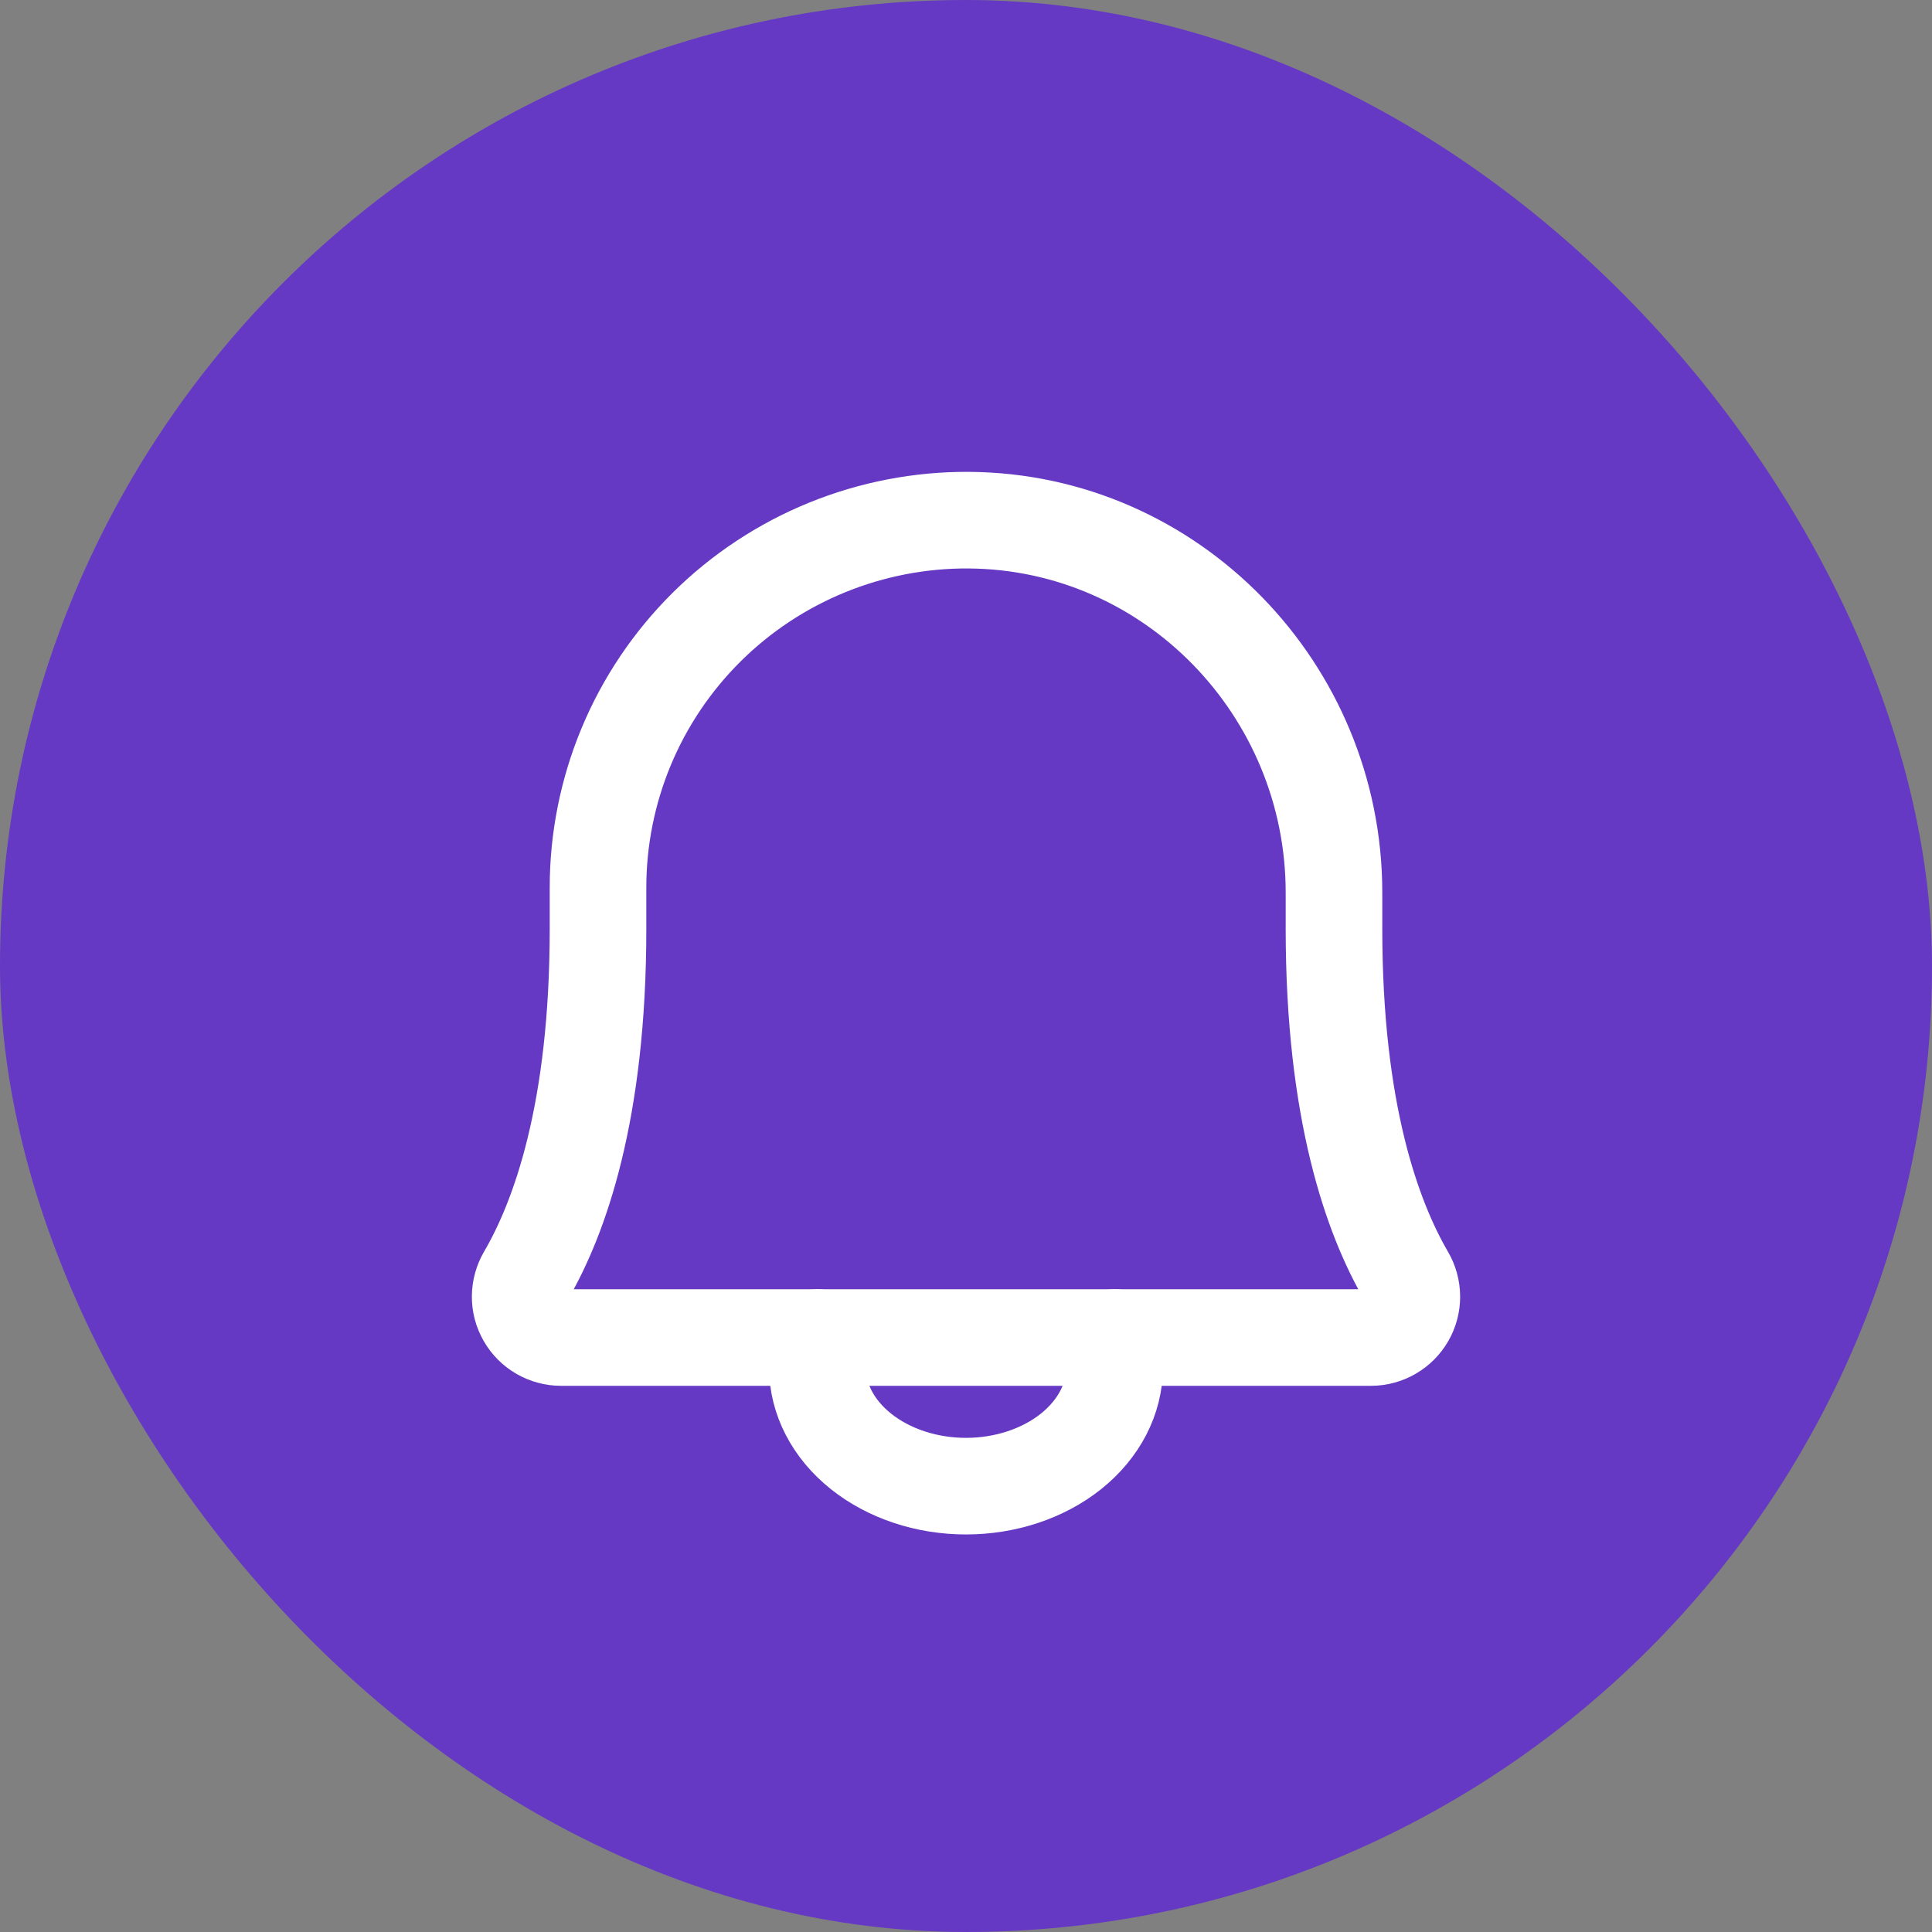 <svg xmlns="http://www.w3.org/2000/svg" width="30" height="30" viewBox="0 0 30 30" fill="none">
  <rect x="0" y="0" width="30" height="30" fill="#808080" stroke="none"/>
  <rect width="30" height="30" rx="15" fill="#6539C4"/>
  <path d="M9.286 13.788C9.285 13.036 9.434 12.29 9.723 11.595C10.012 10.9 10.437 10.269 10.972 9.738C11.507 9.207 12.143 8.787 12.841 8.502C13.54 8.217 14.289 8.072 15.044 8.077C18.194 8.1 20.714 10.711 20.714 13.86V14.423C20.714 17.264 21.311 18.913 21.836 19.814C21.892 19.91 21.922 20.02 21.923 20.131C21.924 20.243 21.895 20.353 21.839 20.45C21.784 20.546 21.703 20.627 21.607 20.683C21.51 20.739 21.4 20.769 21.288 20.769H8.712C8.6 20.769 8.49 20.739 8.393 20.683C8.296 20.627 8.216 20.546 8.161 20.449C8.105 20.352 8.076 20.243 8.077 20.131C8.078 20.02 8.108 19.91 8.164 19.814C8.69 18.913 9.286 17.264 9.286 14.423L9.286 13.788Z" stroke="white" stroke-width="1.5" stroke-linecap="round" stroke-linejoin="round"/>
  <path d="M12.692 20.769V21.231C12.692 21.72 12.935 22.19 13.368 22.536C13.801 22.882 14.388 23.077 15 23.077C15.612 23.077 16.199 22.882 16.632 22.536C17.064 22.19 17.308 21.72 17.308 21.231V20.769" stroke="white" stroke-width="1.5" stroke-linecap="round" stroke-linejoin="round"/>
</svg>